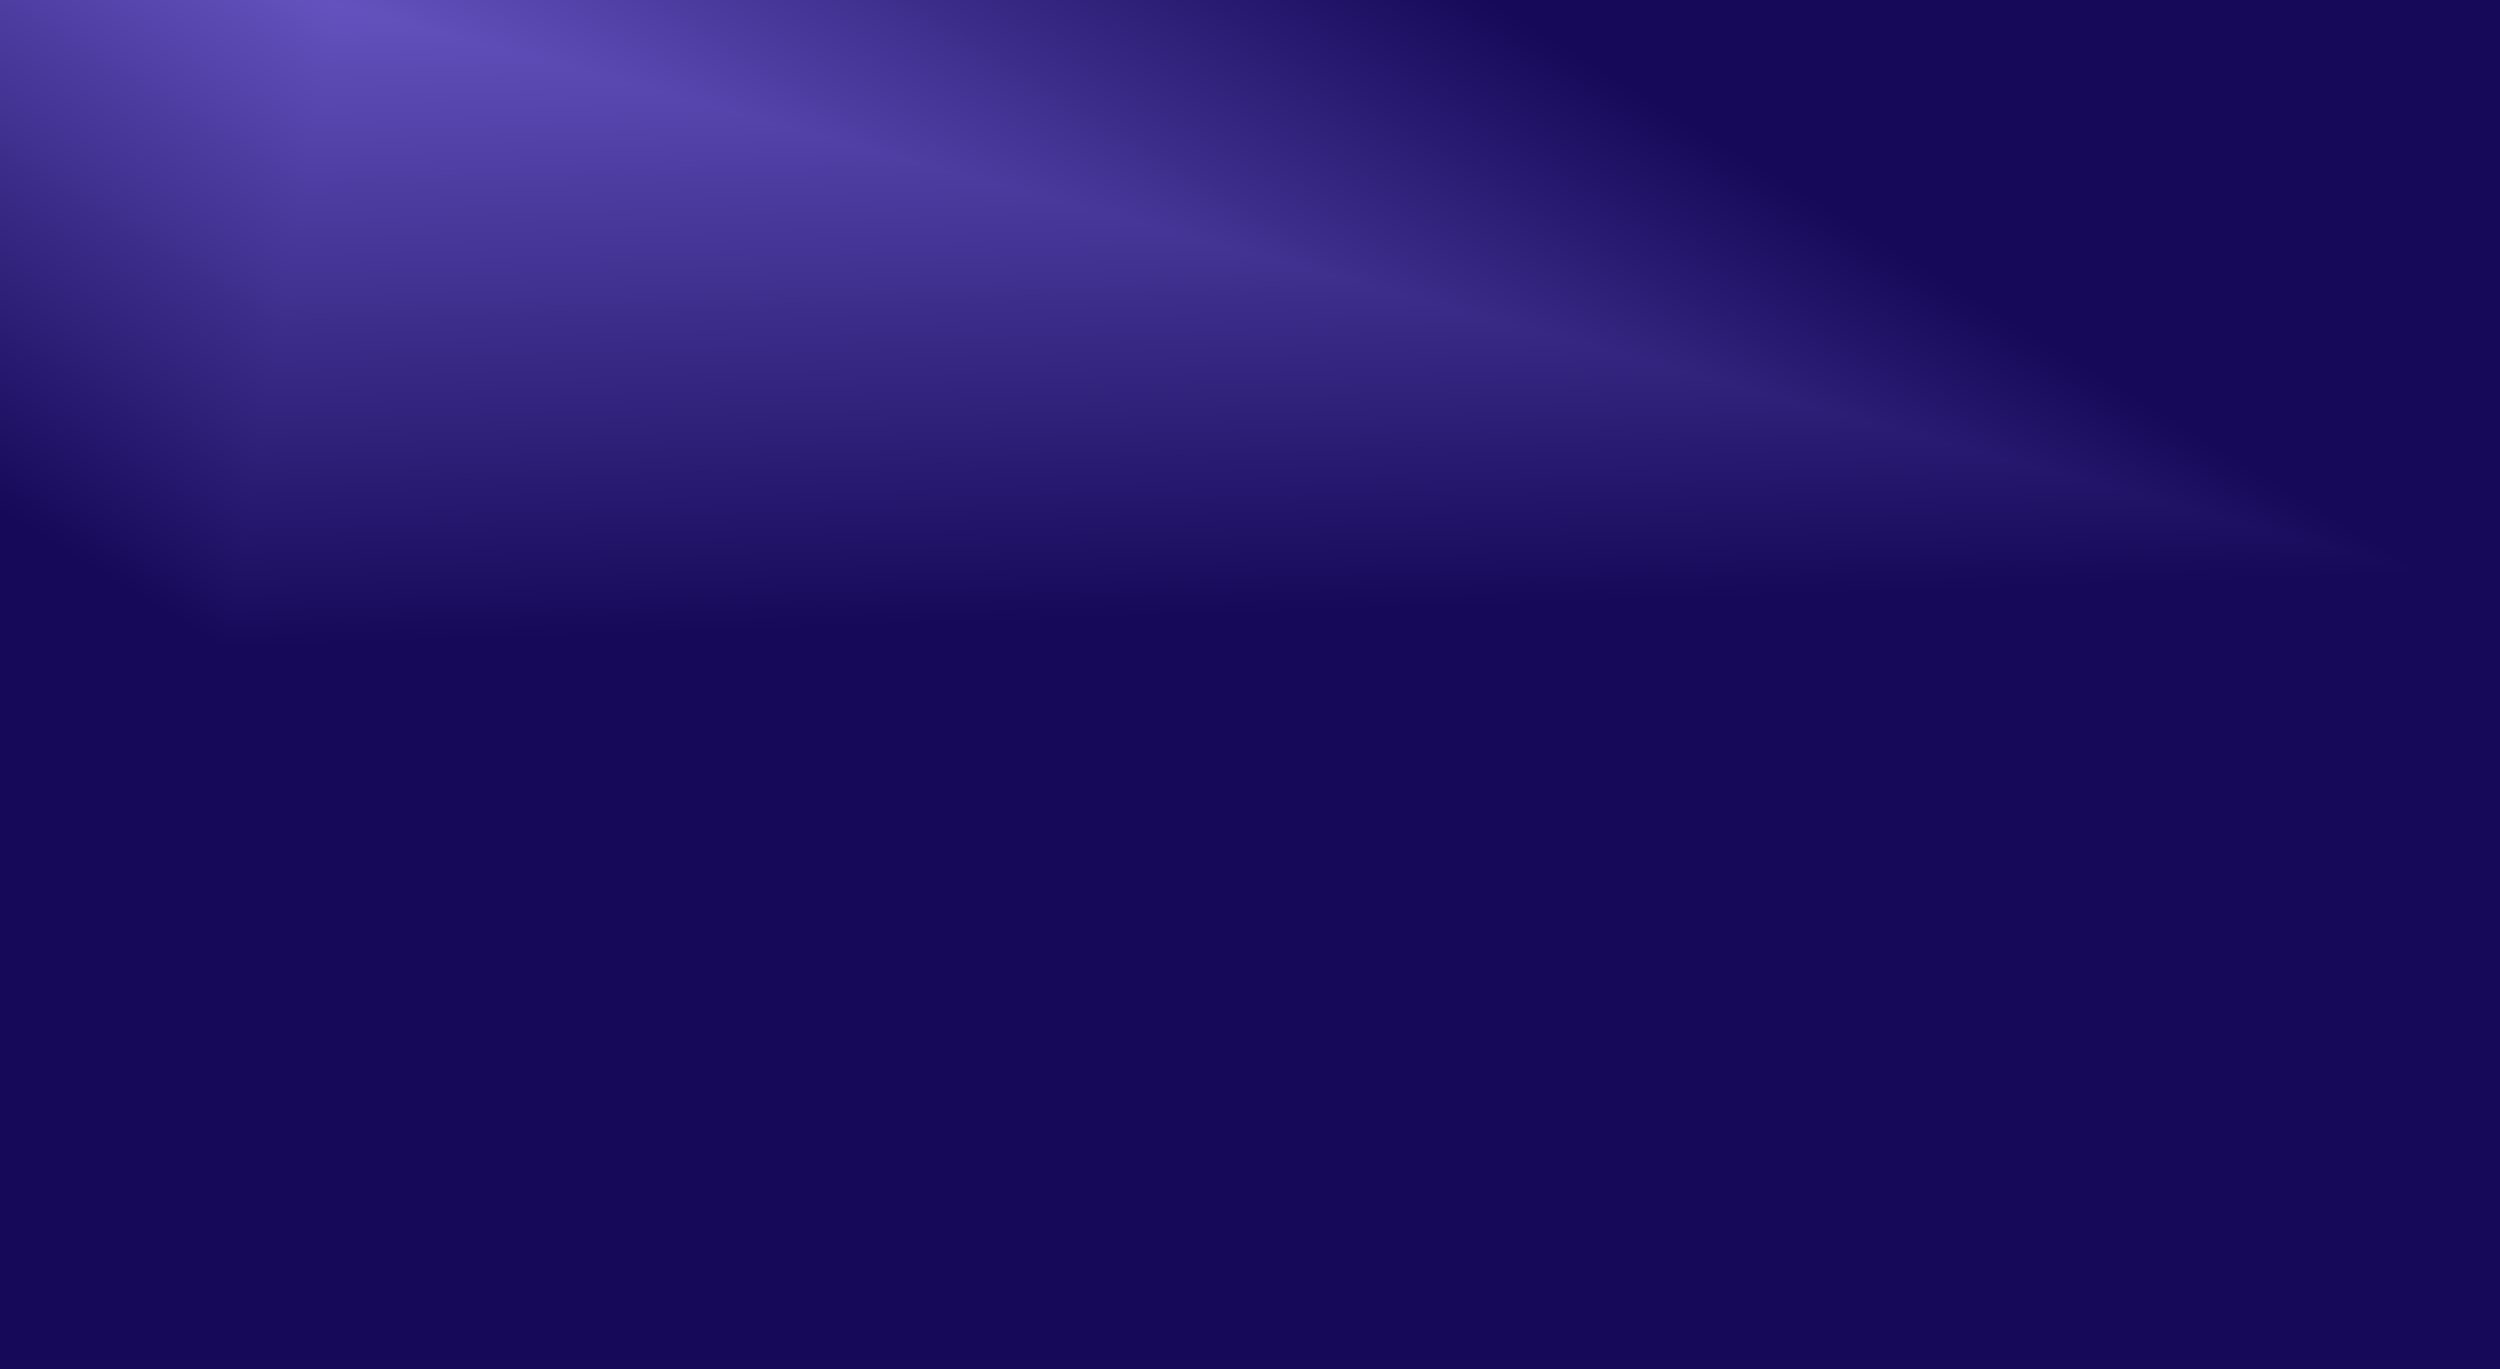 <svg width="4431" height="2427" viewBox="0 0 4431 2427" fill="none" xmlns="http://www.w3.org/2000/svg">
<rect width="4431" height="2427" fill="#E9E9E9"/>
<g clip-path="url(#paint0_diamond_2705_1064_clip_path)" data-figma-skip-parse="true"><g transform="matrix(3.713 1.012 -0.197 1.143 593.766 7.735)"><rect x="0" y="0" width="1094.54" height="2158.08" fill="url(#paint0_diamond_2705_1064)" opacity="1" shape-rendering="crispEdges"/><rect x="0" y="0" width="1094.54" height="2158.08" transform="scale(1 -1)" fill="url(#paint0_diamond_2705_1064)" opacity="1" shape-rendering="crispEdges"/><rect x="0" y="0" width="1094.54" height="2158.08" transform="scale(-1 1)" fill="url(#paint0_diamond_2705_1064)" opacity="1" shape-rendering="crispEdges"/><rect x="0" y="0" width="1094.54" height="2158.08" transform="scale(-1)" fill="url(#paint0_diamond_2705_1064)" opacity="1" shape-rendering="crispEdges"/></g></g><rect width="4431" height="2427" data-figma-gradient-fill="{&#34;type&#34;:&#34;GRADIENT_DIAMOND&#34;,&#34;stops&#34;:[{&#34;color&#34;:{&#34;r&#34;:0.39215686917304993,&#34;g&#34;:0.32156863808631897,&#34;b&#34;:0.74509805440902710,&#34;a&#34;:1.0},&#34;position&#34;:0.0},{&#34;color&#34;:{&#34;r&#34;:0.086274512112140656,&#34;g&#34;:0.035294119268655777,&#34;b&#34;:0.34901961684226990,&#34;a&#34;:1.0},&#34;position&#34;:1.0}],&#34;stopsVar&#34;:[{&#34;color&#34;:{&#34;r&#34;:0.39215686917304993,&#34;g&#34;:0.32156863808631897,&#34;b&#34;:0.74509805440902710,&#34;a&#34;:1.0},&#34;position&#34;:0.0},{&#34;color&#34;:{&#34;r&#34;:0.086274512112140656,&#34;g&#34;:0.035294119268655777,&#34;b&#34;:0.34901961684226990,&#34;a&#34;:1.0},&#34;position&#34;:1.0}],&#34;transform&#34;:{&#34;m00&#34;:7426.904785156250,&#34;m01&#34;:-393.90963745117188,&#34;m02&#34;:-2922.731933593750,&#34;m10&#34;:2023.2008056640625,&#34;m11&#34;:2285.8278808593750,&#34;m12&#34;:-2146.778808593750},&#34;opacity&#34;:1.0,&#34;blendMode&#34;:&#34;NORMAL&#34;,&#34;visible&#34;:true}"/>
<defs>
<clipPath id="paint0_diamond_2705_1064_clip_path"><rect width="4431" height="2427"/></clipPath><linearGradient id="paint0_diamond_2705_1064" x1="0" y1="0" x2="500" y2="500" gradientUnits="userSpaceOnUse">
<stop stop-color="#6452BE"/>
<stop offset="1" stop-color="#160959"/>
</linearGradient>
</defs>
</svg>
